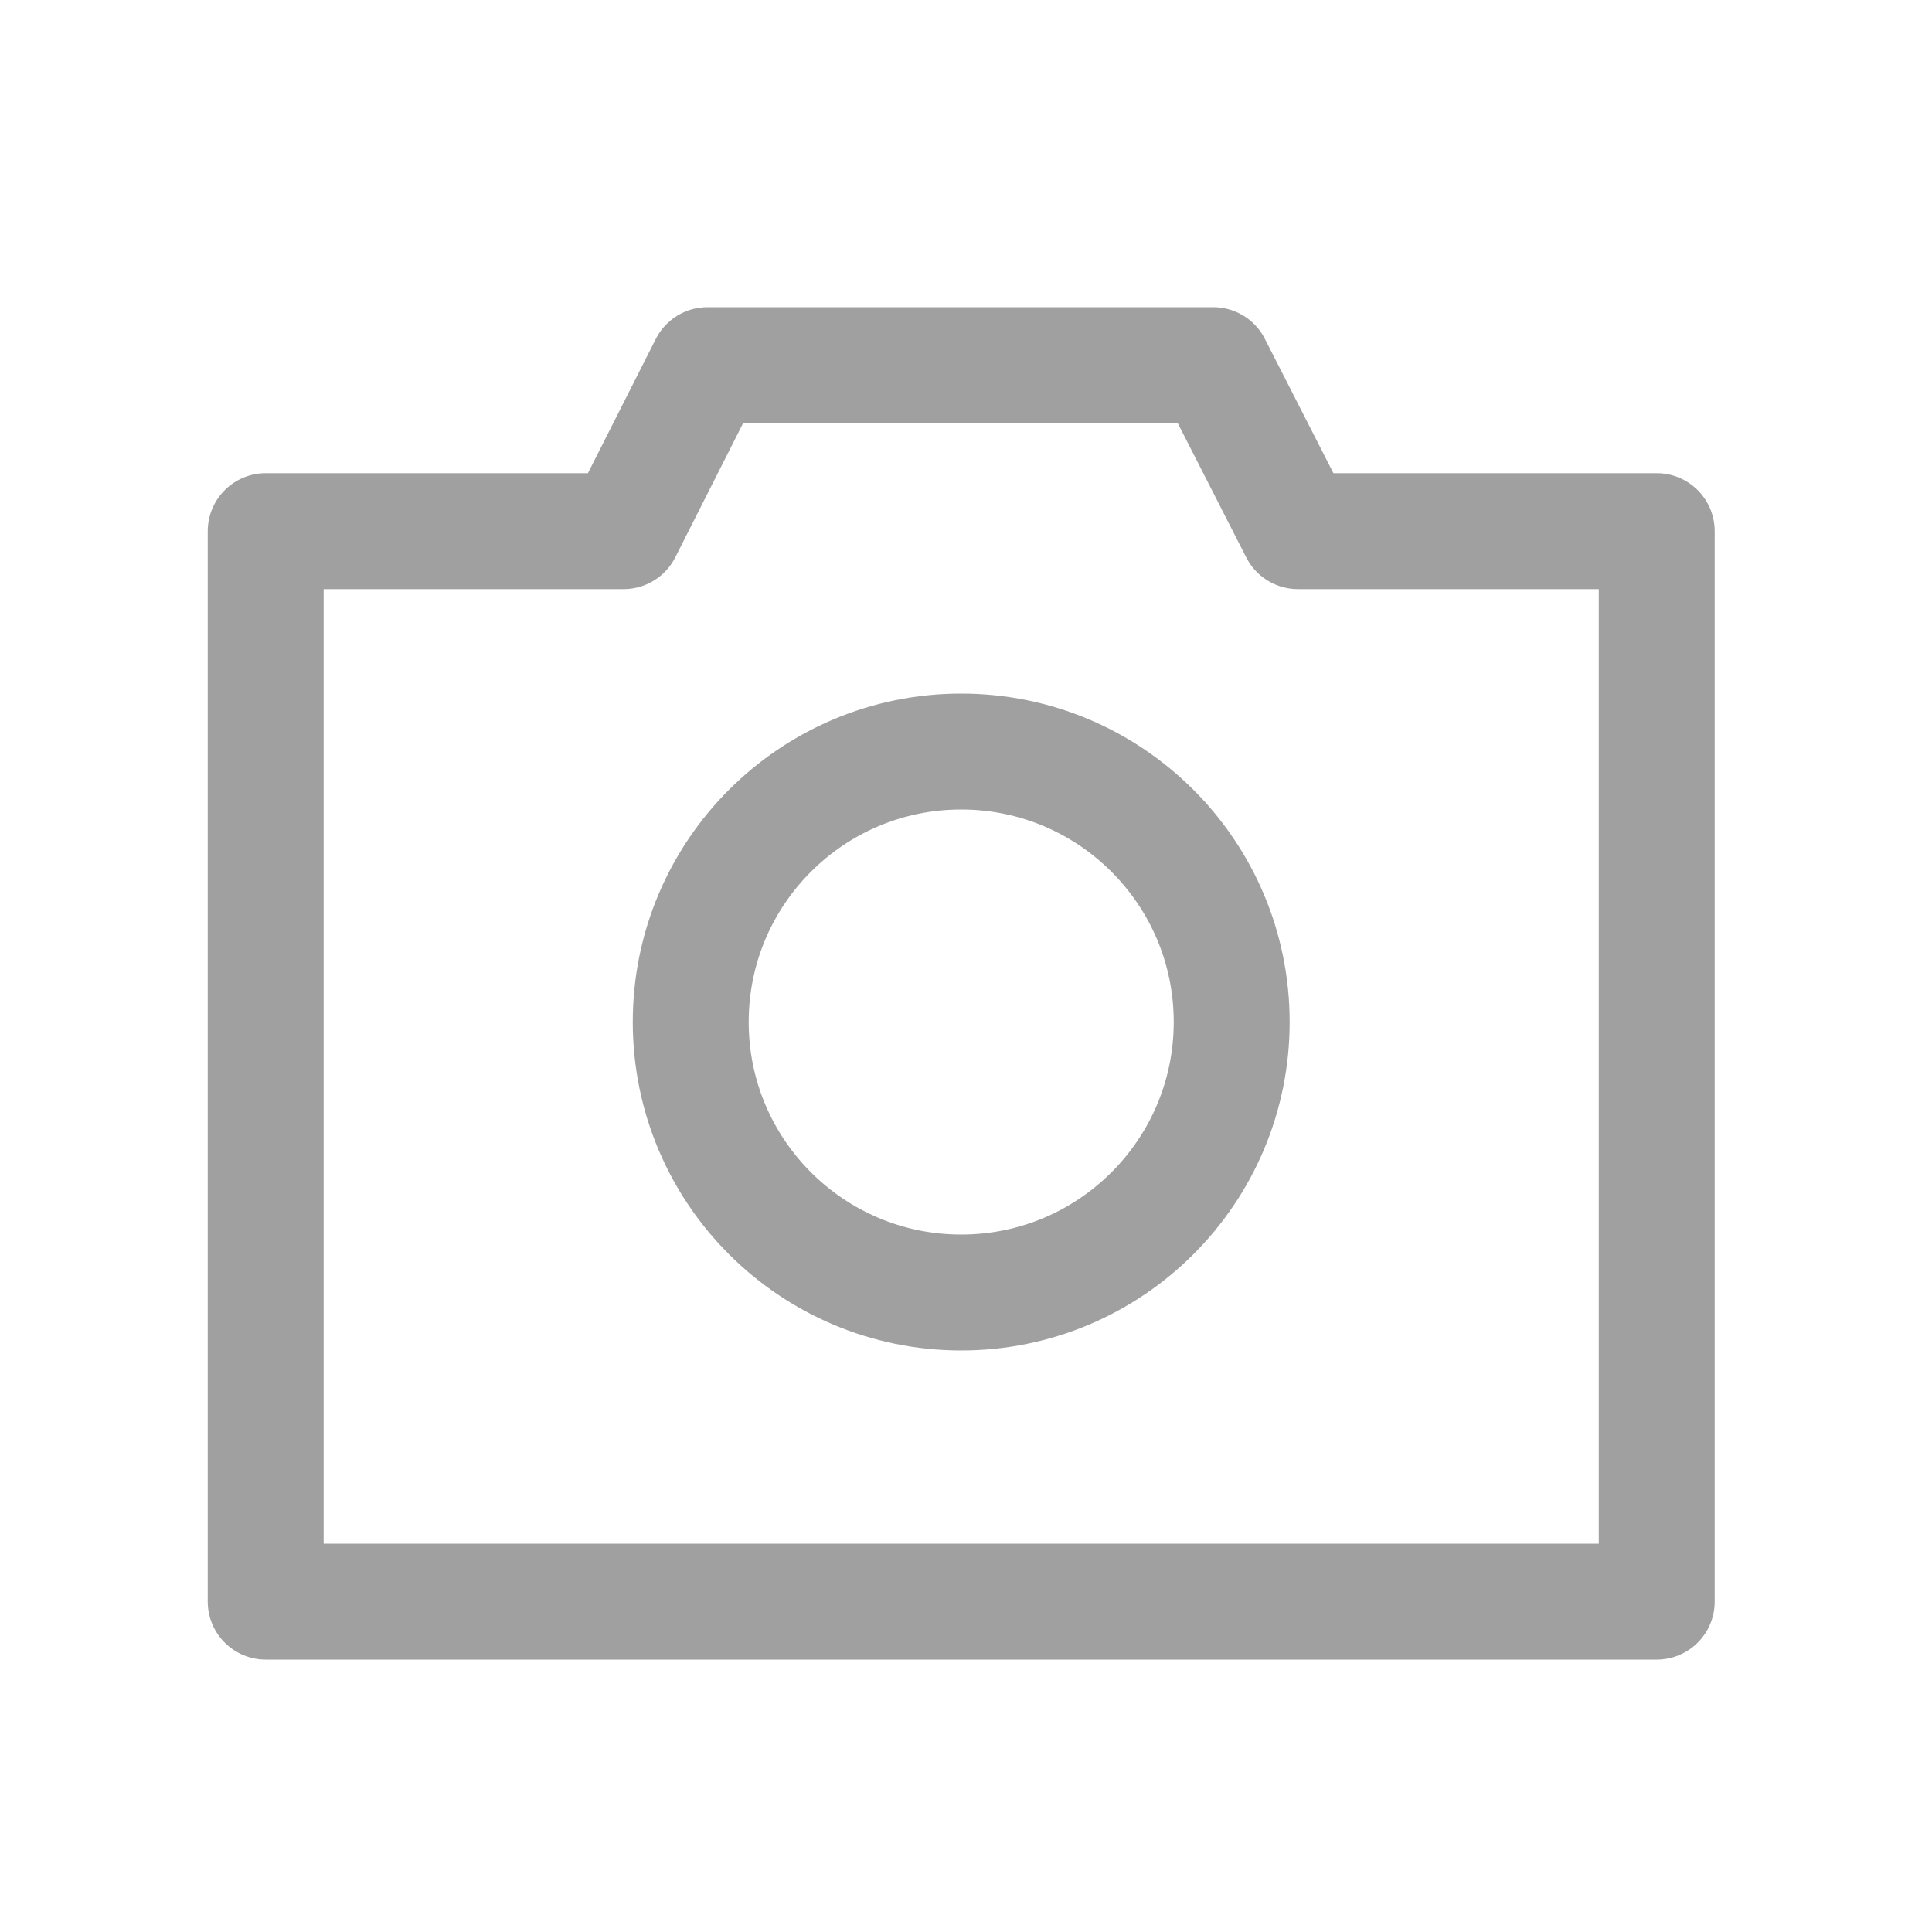 <svg width="25" height="25" viewBox="0 0 25 25" fill="none" xmlns="http://www.w3.org/2000/svg">
<path d="M16.795 6.873L15.699 4.725H9.155L8.069 6.873H3.438V20.725H21.438V6.873H16.795Z" stroke="#A0A0A0" stroke-width="1.5" stroke-linecap="round" stroke-linejoin="round"/>
<path d="M12.438 16.725C14.37 16.725 15.938 15.158 15.938 13.225C15.938 11.292 14.37 9.725 12.438 9.725C10.505 9.725 8.938 11.292 8.938 13.225C8.938 15.158 10.505 16.725 12.438 16.725Z" stroke="#A0A0A0" stroke-width="1.5" stroke-linecap="round" stroke-linejoin="round"/>
</svg>
